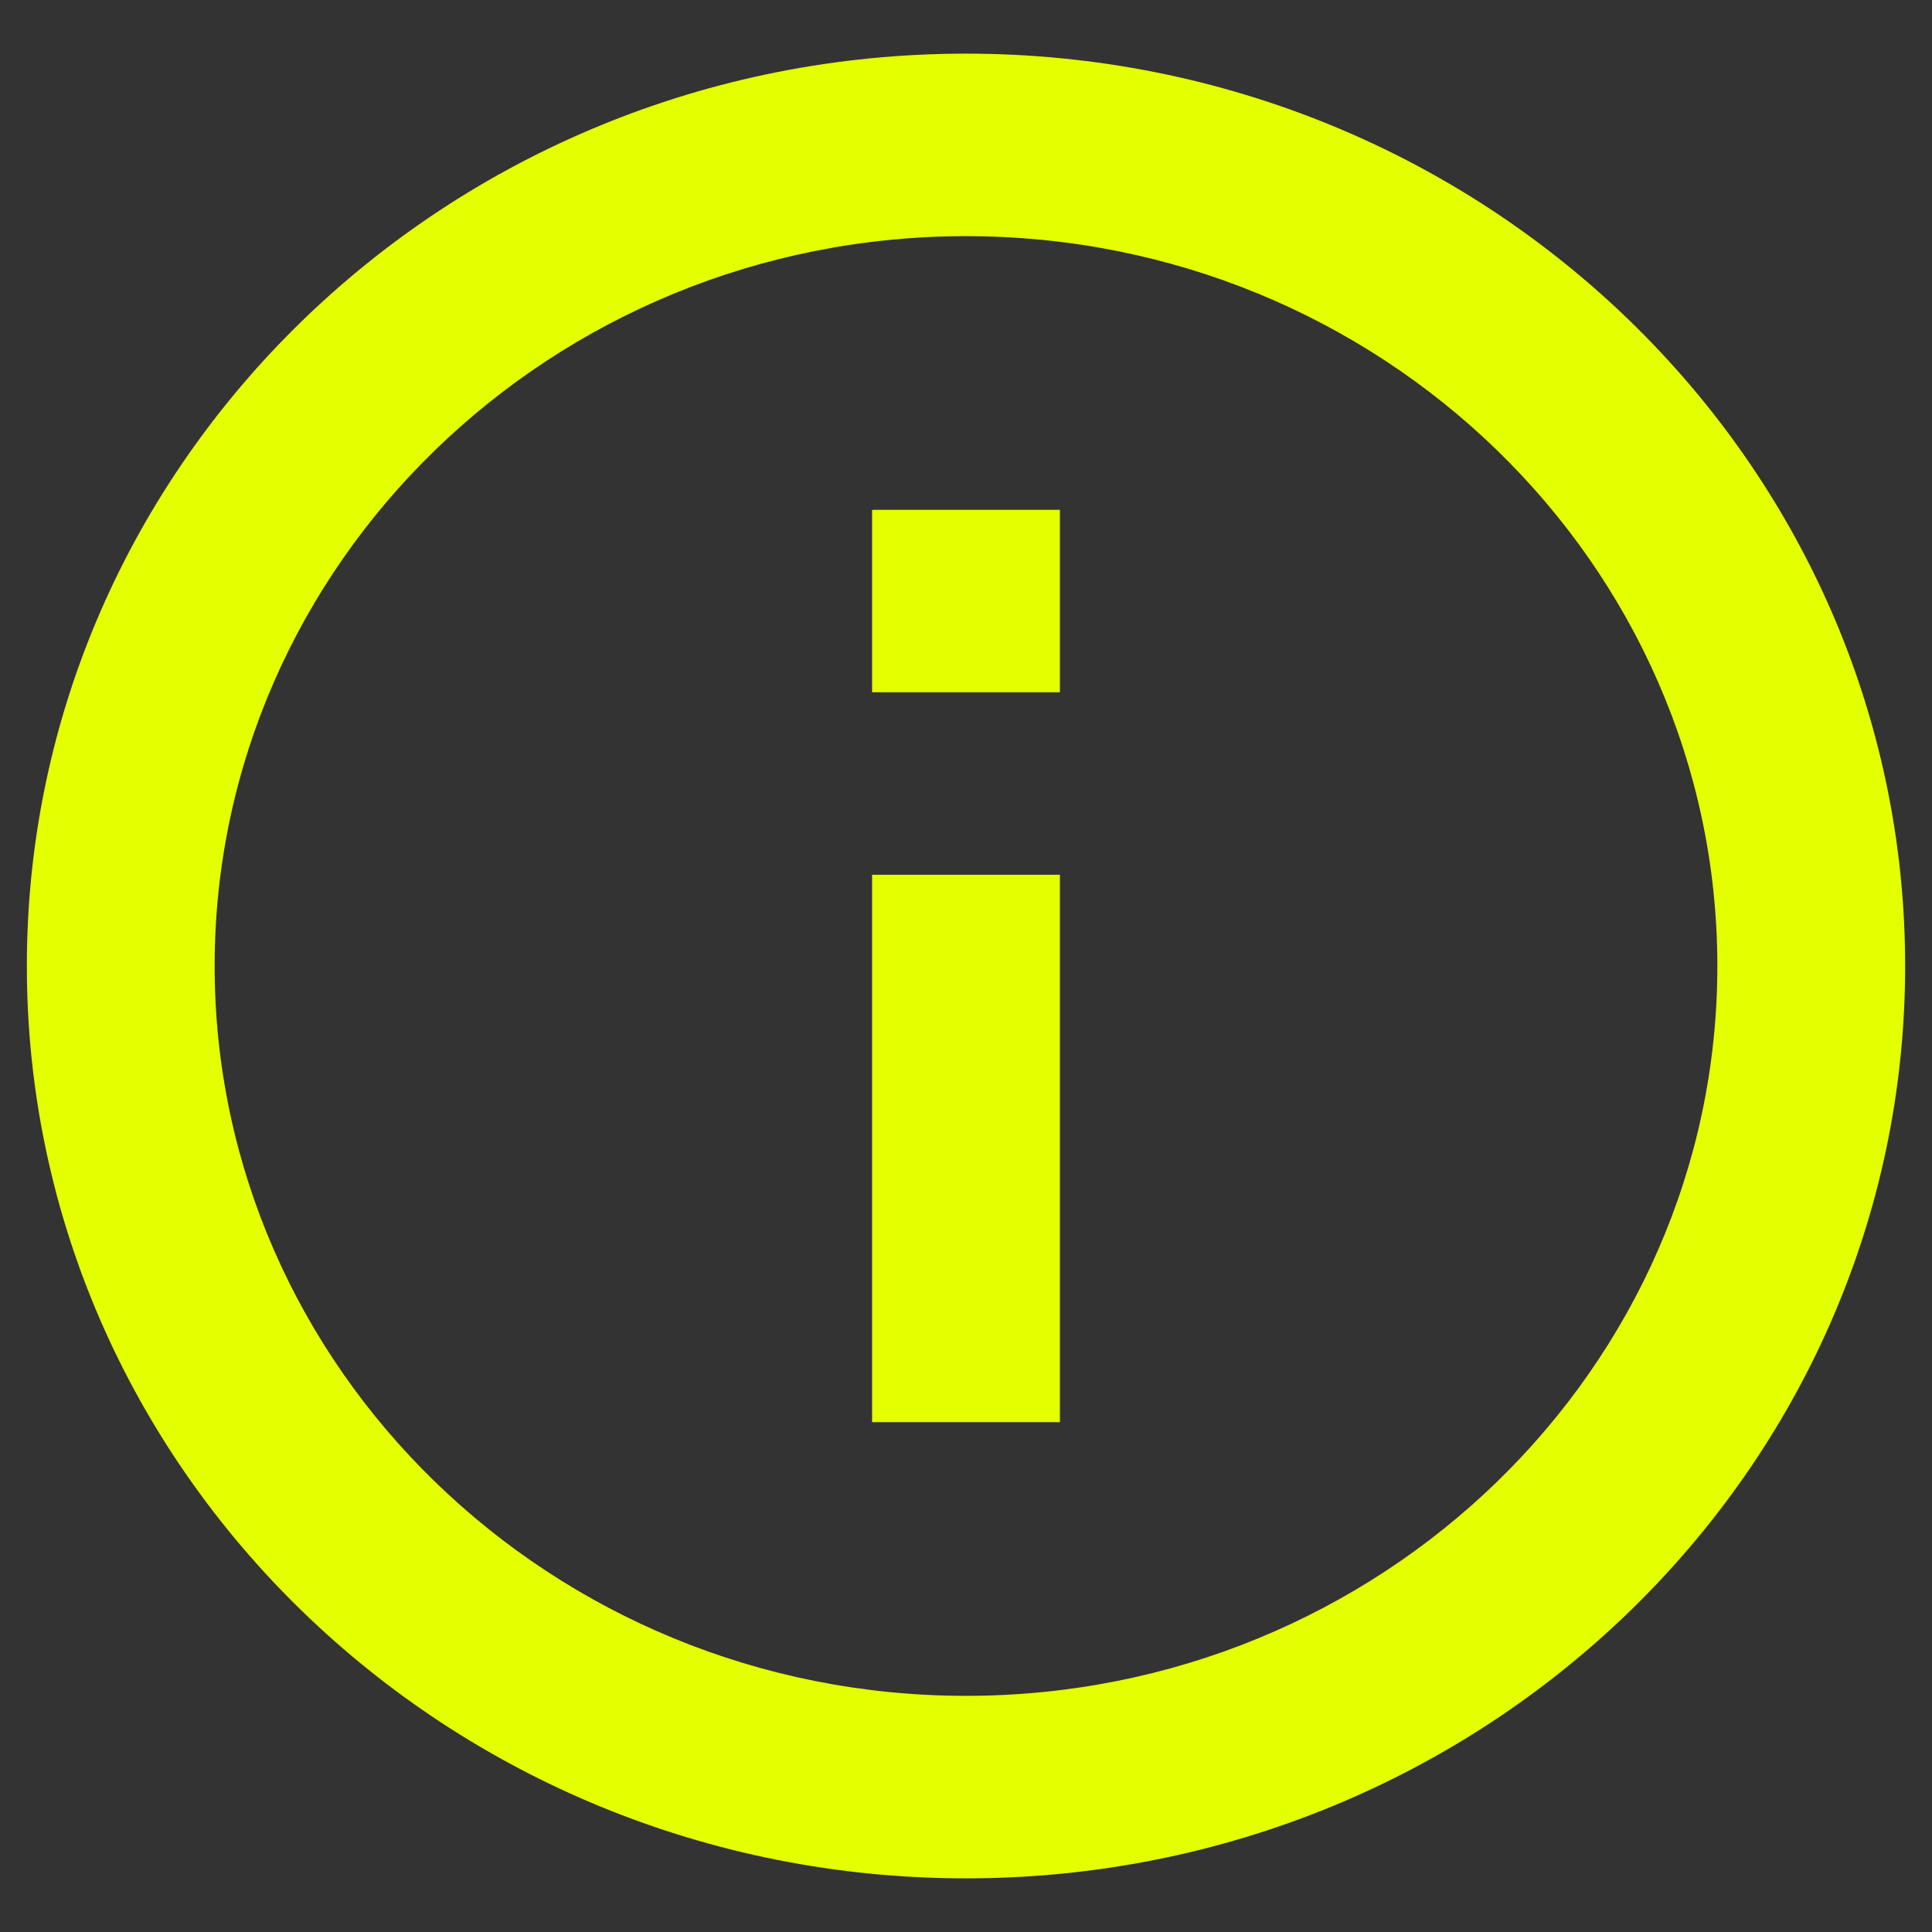 <svg width="30" height="30" viewBox="0 0 30 30" fill="none" xmlns="http://www.w3.org/2000/svg">
<rect x="0" y="0" width="30" height="30" fill="#333333" stroke="none"/>
<path d="M13.542 7.917H16.458V10.75H13.542V7.917ZM13.542 13.583H16.458V22.083H13.542V13.583ZM15 0.833C6.95 0.833 0.417 7.18 0.417 15C0.417 22.82 6.95 29.167 15 29.167C23.05 29.167 29.583 22.82 29.583 15C29.583 7.18 23.05 0.833 15 0.833ZM15 26.333C8.569 26.333 3.333 21.247 3.333 15C3.333 8.753 8.569 3.667 15 3.667C21.431 3.667 26.667 8.753 26.667 15C26.667 21.247 21.431 26.333 15 26.333Z" fill="#E4FF00"/>
</svg>
